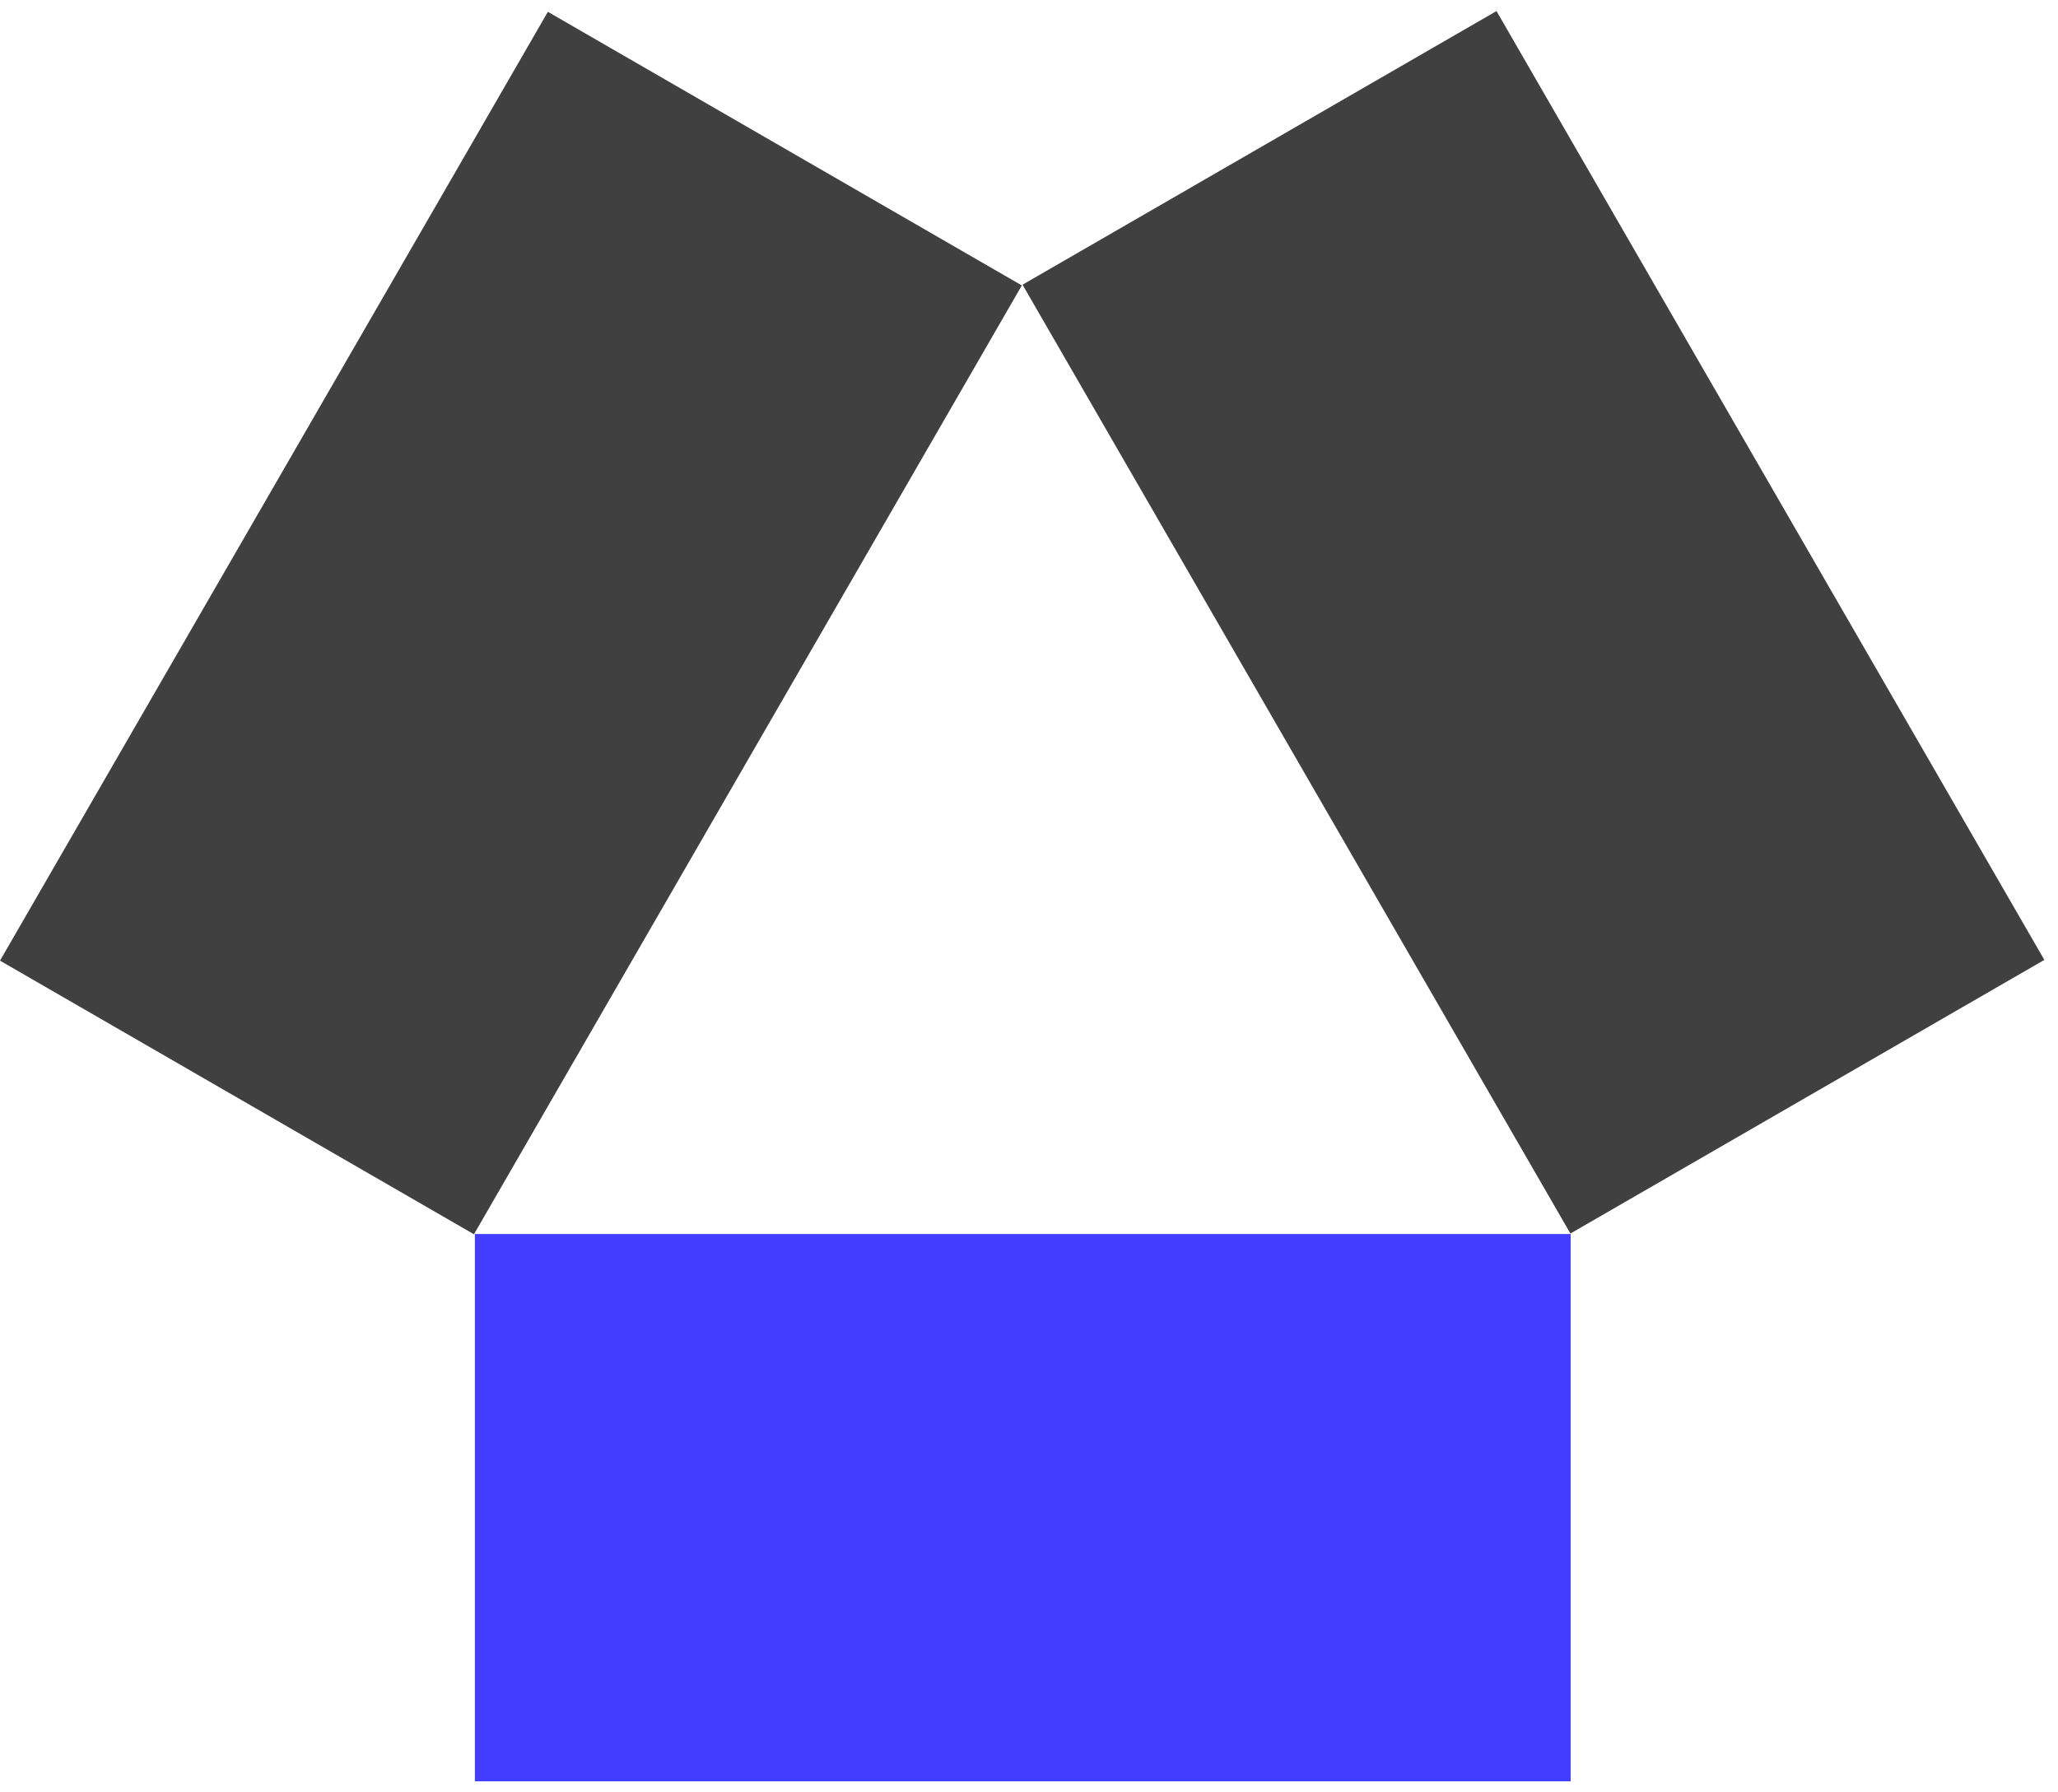 <svg width="93" height="81" viewBox="0 0 93 81" fill="none" xmlns="http://www.w3.org/2000/svg">
<path d="M21.46 55.768V80.5H70.976V55.768H21.46Z" fill="#423DFF"/>
<path d="M70.966 55.746L92.383 43.38L67.626 0.5L46.208 12.866L70.966 55.746Z" fill="#404040"/>
<path d="M46.176 12.9L24.758 0.534L3.8147e-05 43.414L21.418 55.78L46.176 12.9Z" fill="#404040"/>
</svg>
